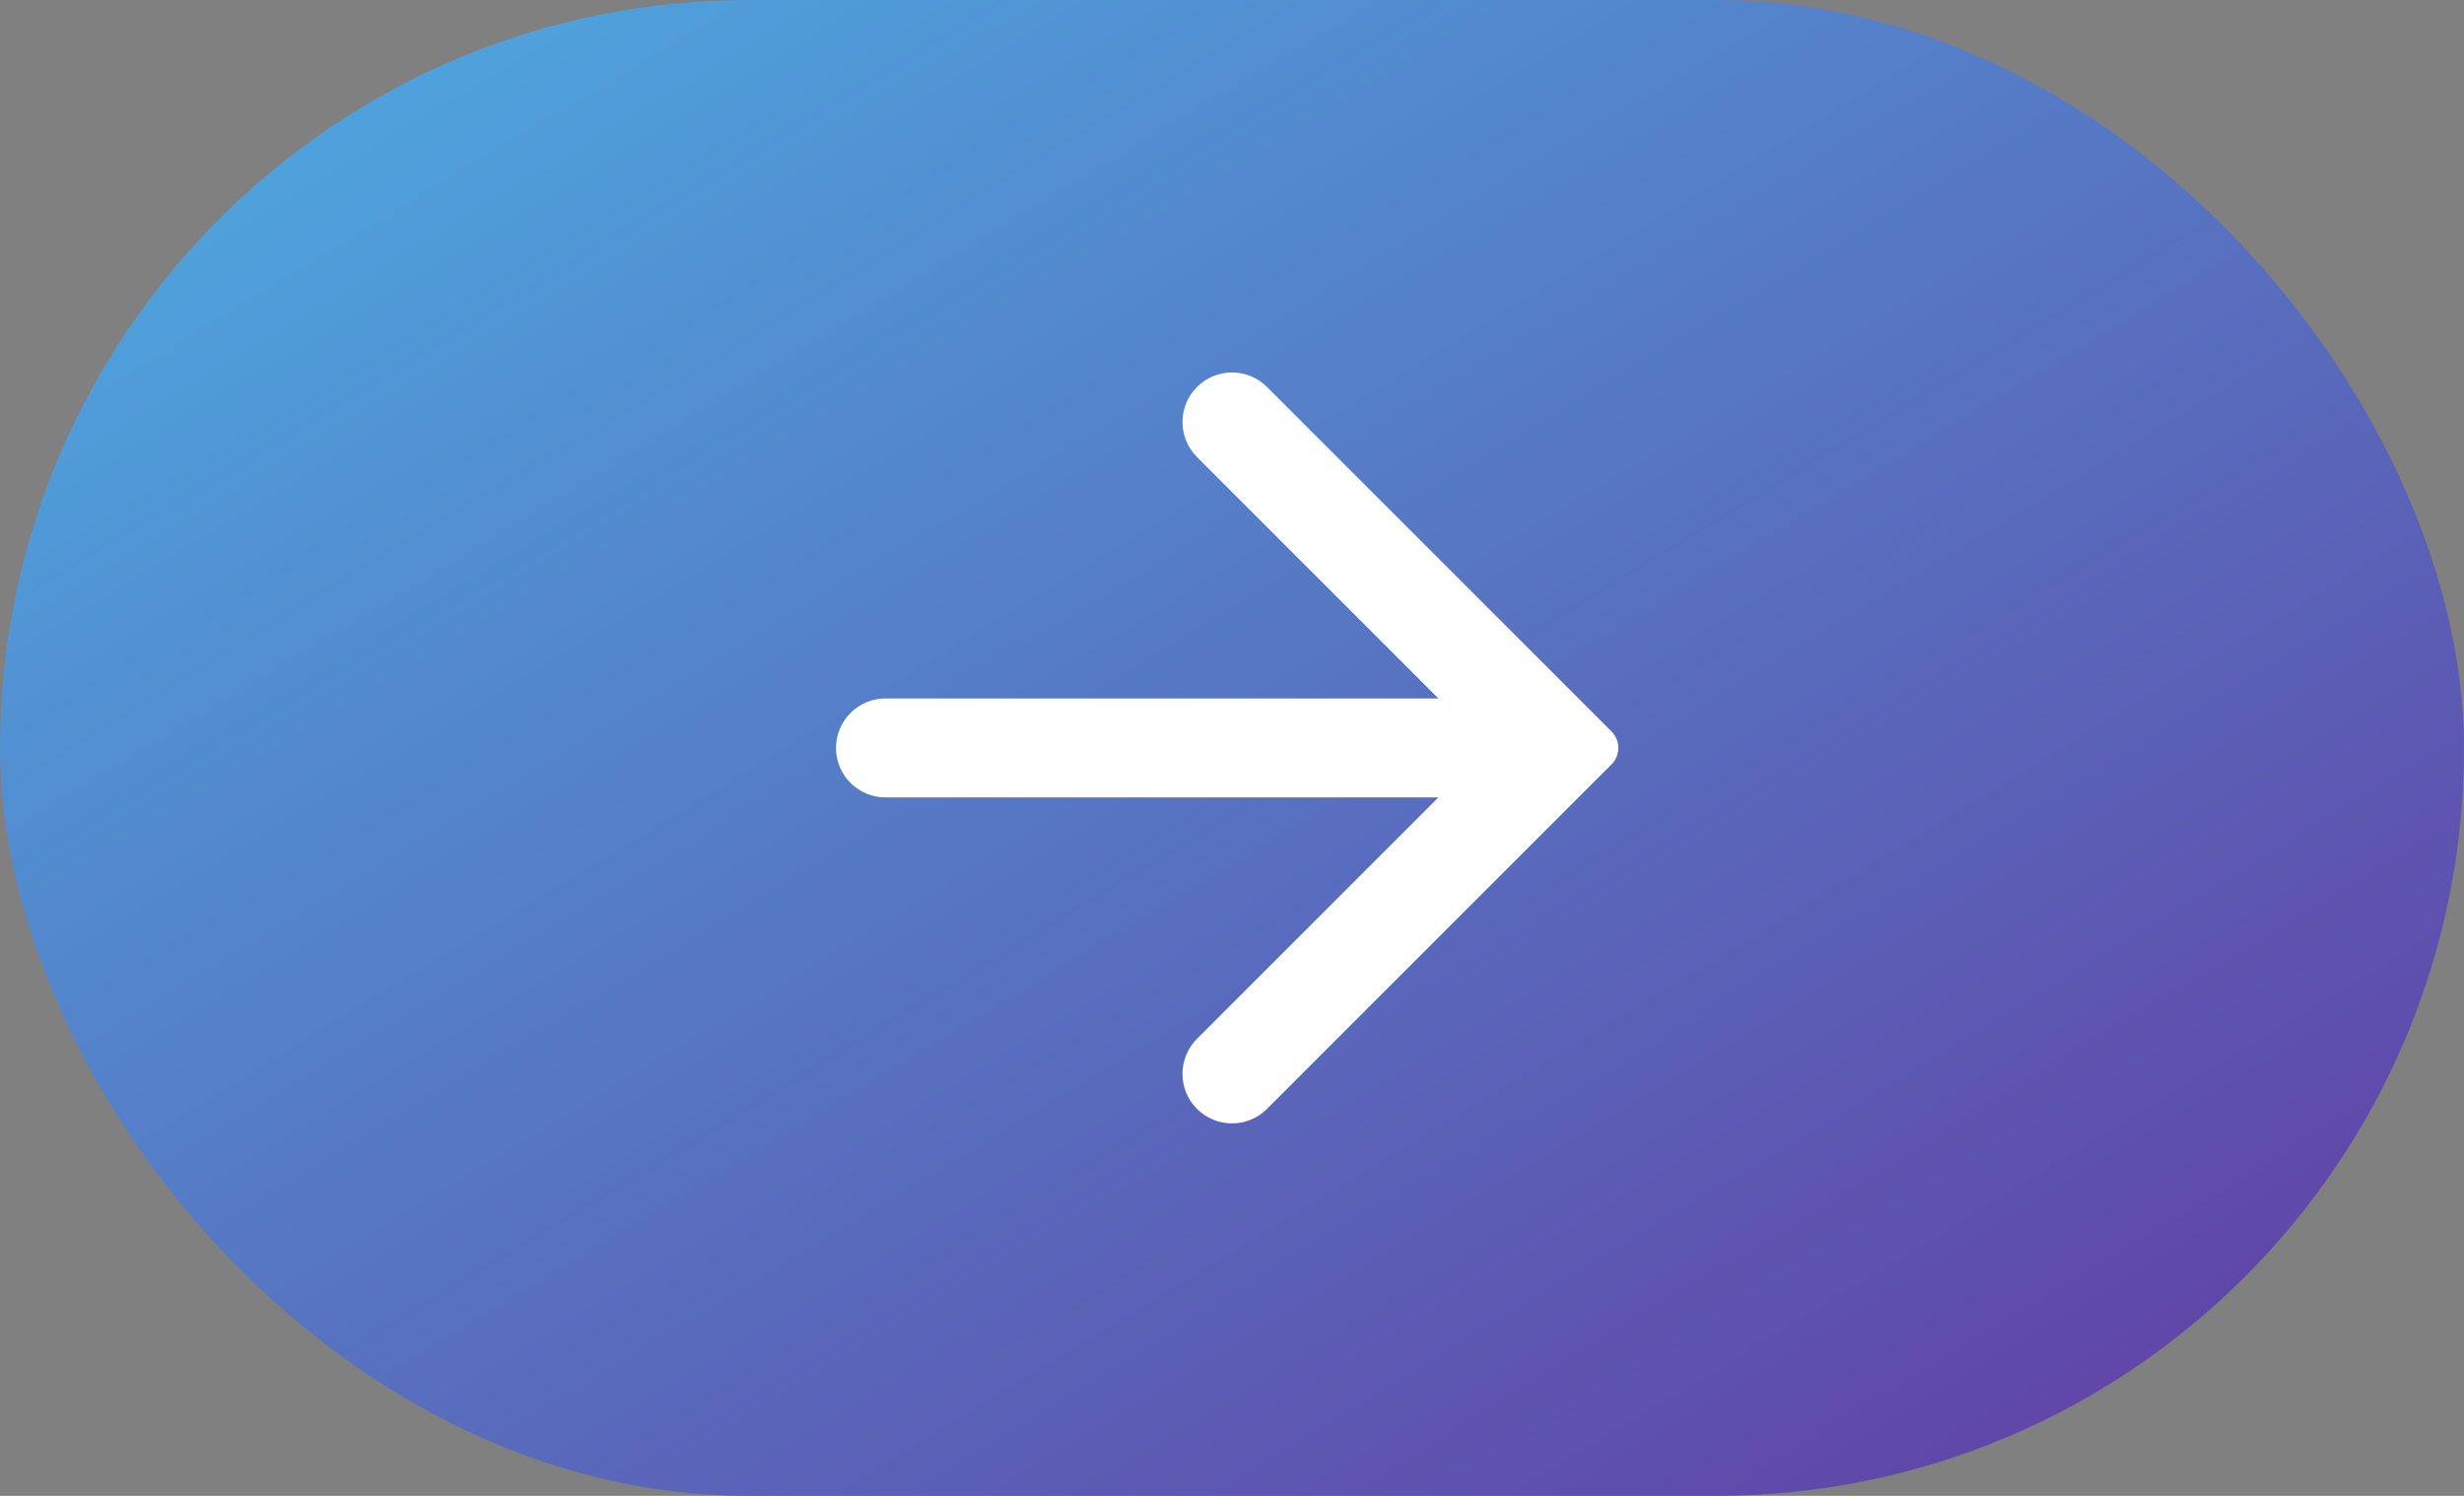 <svg width="56" height="34" viewBox="0 0 56 34" fill="none" xmlns="http://www.w3.org/2000/svg">
<rect x="0" y="0" width="56" height="34" fill="#808080" stroke="none"/>
<rect width="56" height="34" rx="17" fill="url(#paint0_linear_1_21)"/>
<path d="M19 17C19 17.621 19.504 18.125 20.125 18.125H32.691L27.204 23.612C26.765 24.052 26.765 24.765 27.204 25.204C27.644 25.644 28.356 25.644 28.796 25.204L36.625 17.375C36.832 17.168 36.832 16.832 36.625 16.625L28.796 8.796C28.356 8.356 27.644 8.356 27.204 8.796C26.765 9.236 26.765 9.948 27.204 10.388L32.691 15.875L20.125 15.875C19.504 15.875 19 16.379 19 17Z" fill="white"/>
<defs>
<linearGradient id="paint0_linear_1_21" x1="0" y1="0" x2="30.166" y2="49.685" gradientUnits="userSpaceOnUse">
<stop stop-color="#4CAEE3"/>
<stop offset="1" stop-color="#623AA2"/>
</linearGradient>
</defs>
</svg>
